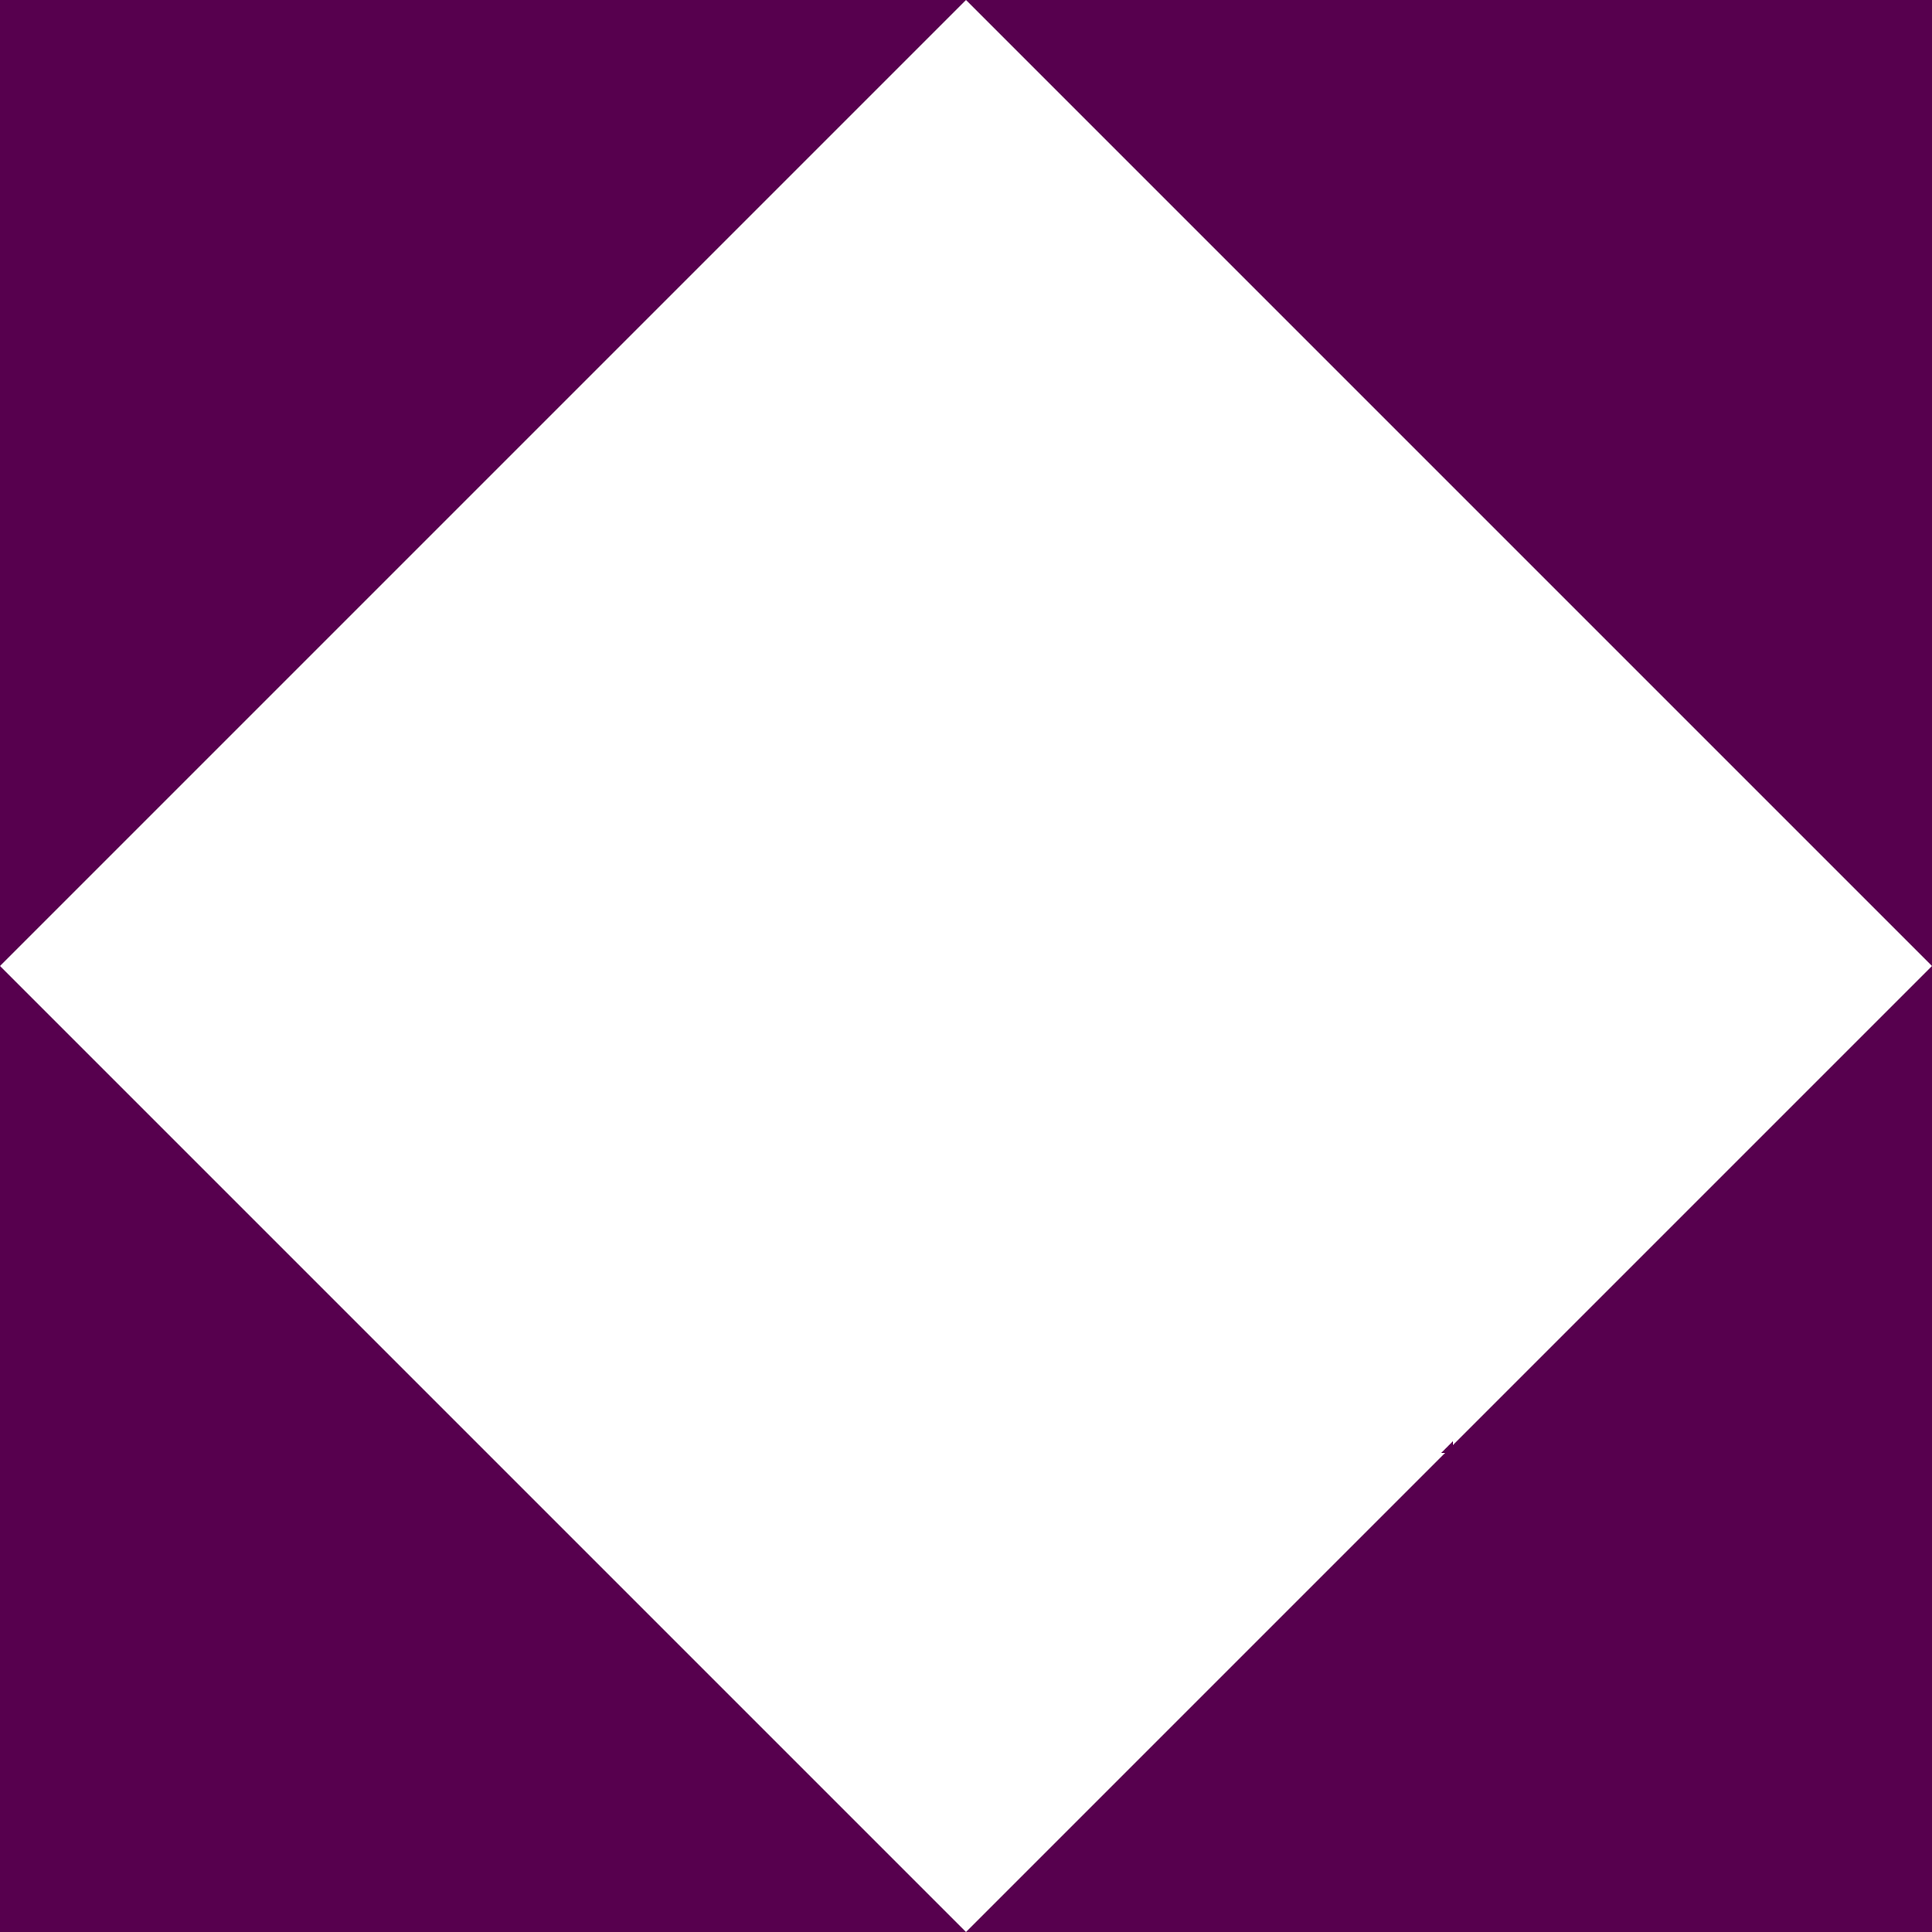 <?xml version="1.0" encoding="UTF-8" standalone="no"?>
<svg xmlns:ffdec="https://www.free-decompiler.com/flash" xmlns:xlink="http://www.w3.org/1999/xlink" ffdec:objectType="shape" height="175.0px" width="175.0px" xmlns="http://www.w3.org/2000/svg">
  <g transform="matrix(7.0, 0.0, 0.0, 7.0, 87.5, 87.5)">
    <path d="M0.0 -12.5 L12.5 -12.5 12.5 -0.05 12.5 0.0 0.0 -12.5 -12.5 0.0 0.0 12.5 6.2 6.3 6.15 6.3 6.3 6.15 6.3 6.2 12.5 0.0 12.5 12.5 0.0 12.5 -12.5 12.5 -12.5 0.0 -12.5 -12.5 0.0 -12.5" fill="#57004e" fill-rule="evenodd" stroke="none"/>
  </g>
</svg>
